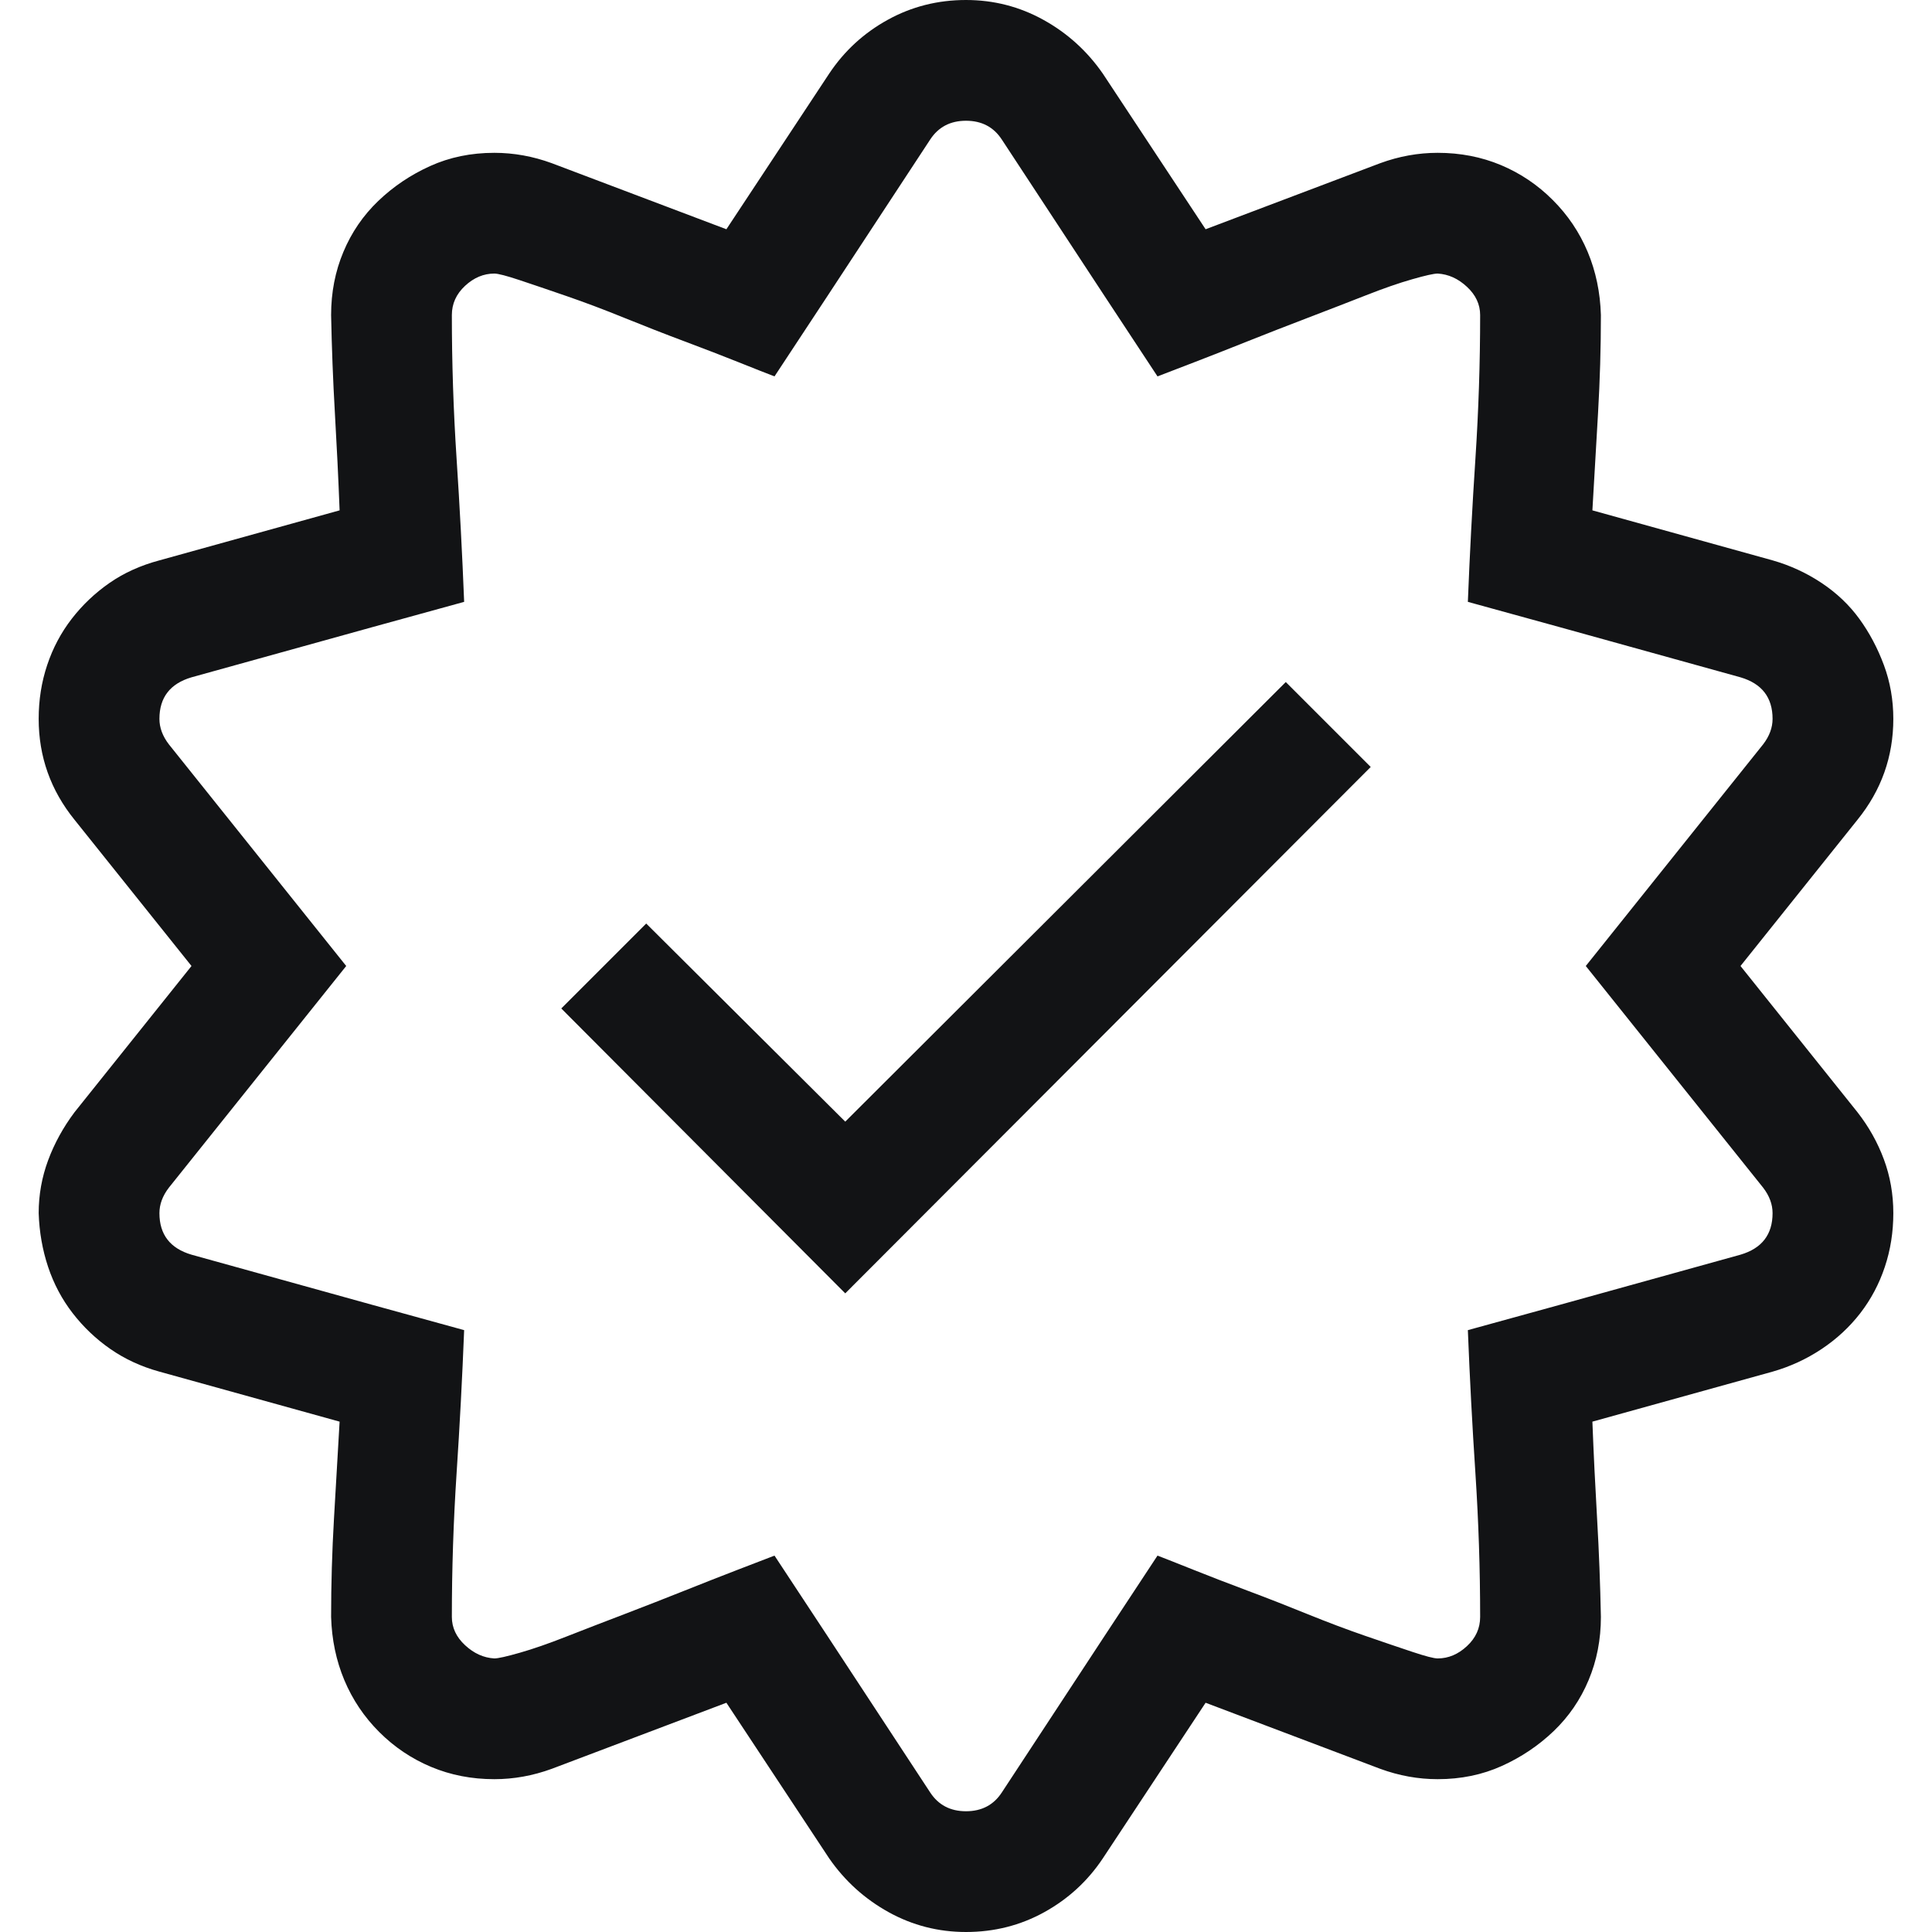 <svg width="50" height="50" viewBox="0 0 50 50" fill="none" xmlns="http://www.w3.org/2000/svg">
<path d="M45.044 25L48.071 28.784C48.364 29.159 48.592 29.565 48.755 30.005C48.918 30.444 48.999 30.908 48.999 31.396C48.999 31.885 48.926 32.349 48.779 32.788C48.633 33.227 48.421 33.626 48.145 33.984C47.868 34.342 47.534 34.652 47.144 34.912C46.753 35.172 46.33 35.368 45.874 35.498L41.211 36.792C41.243 37.622 41.284 38.46 41.333 39.307C41.382 40.153 41.414 40.999 41.431 41.846C41.431 42.432 41.325 42.977 41.113 43.481C40.902 43.986 40.601 44.425 40.21 44.8C39.819 45.174 39.372 45.475 38.867 45.703C38.363 45.931 37.809 46.045 37.207 46.045C36.703 46.045 36.206 45.955 35.718 45.776L31.201 44.067L28.54 48.096C28.149 48.682 27.645 49.145 27.026 49.487C26.408 49.829 25.732 50 25 50C24.284 50 23.616 49.829 22.998 49.487C22.38 49.145 21.867 48.682 21.46 48.096L18.799 44.067L14.282 45.776C13.794 45.955 13.297 46.045 12.793 46.045C12.207 46.045 11.662 45.939 11.157 45.727C10.653 45.516 10.205 45.215 9.814 44.824C9.424 44.434 9.123 43.986 8.911 43.481C8.7 42.977 8.586 42.432 8.569 41.846C8.569 40.999 8.594 40.153 8.643 39.307C8.691 38.46 8.74 37.622 8.789 36.792L4.126 35.498C3.654 35.368 3.231 35.172 2.856 34.912C2.482 34.652 2.157 34.342 1.88 33.984C1.603 33.626 1.392 33.227 1.245 32.788C1.099 32.349 1.017 31.885 1.001 31.396C1.001 30.924 1.082 30.469 1.245 30.029C1.408 29.59 1.636 29.175 1.929 28.784L4.956 25L1.929 21.216C1.31 20.451 1.001 19.58 1.001 18.604C1.001 18.115 1.074 17.651 1.221 17.212C1.367 16.773 1.579 16.374 1.855 16.016C2.132 15.658 2.458 15.348 2.832 15.088C3.206 14.828 3.638 14.632 4.126 14.502L8.789 13.208C8.757 12.378 8.716 11.54 8.667 10.693C8.618 9.847 8.586 9.001 8.569 8.154C8.569 7.568 8.675 7.023 8.887 6.519C9.098 6.014 9.399 5.575 9.79 5.2C10.181 4.826 10.628 4.525 11.133 4.297C11.637 4.069 12.191 3.955 12.793 3.955C13.297 3.955 13.794 4.045 14.282 4.224L18.799 5.933L21.46 1.904C21.851 1.318 22.355 0.854 22.974 0.513C23.592 0.171 24.268 0 25 0C25.716 0 26.384 0.171 27.002 0.513C27.62 0.854 28.133 1.318 28.54 1.904L31.201 5.933L35.718 4.224C36.206 4.045 36.703 3.955 37.207 3.955C37.793 3.955 38.338 4.061 38.843 4.272C39.347 4.484 39.795 4.785 40.185 5.176C40.576 5.566 40.877 6.014 41.089 6.519C41.3 7.023 41.414 7.568 41.431 8.154C41.431 9.001 41.406 9.847 41.357 10.693C41.309 11.54 41.26 12.378 41.211 13.208L45.874 14.502C46.33 14.632 46.753 14.828 47.144 15.088C47.534 15.348 47.86 15.658 48.12 16.016C48.38 16.374 48.592 16.773 48.755 17.212C48.918 17.651 48.999 18.115 48.999 18.604C48.999 19.58 48.69 20.451 48.071 21.216L45.044 25ZM45.874 31.396C45.874 31.169 45.793 30.949 45.63 30.737L41.04 25L45.63 19.263C45.793 19.051 45.874 18.831 45.874 18.604C45.874 18.05 45.597 17.692 45.044 17.529L40.381 16.235L37.988 15.576C38.037 14.339 38.102 13.102 38.184 11.865C38.265 10.628 38.306 9.391 38.306 8.154C38.306 7.878 38.192 7.633 37.964 7.422C37.736 7.21 37.484 7.096 37.207 7.08C37.109 7.08 36.89 7.129 36.548 7.227C36.206 7.324 35.807 7.463 35.352 7.642C34.896 7.821 34.391 8.016 33.838 8.228C33.285 8.439 32.764 8.643 32.275 8.838C31.787 9.033 31.331 9.212 30.908 9.375C30.485 9.538 30.168 9.66 29.956 9.741L28.589 7.666L25.928 3.613C25.716 3.288 25.407 3.125 25 3.125C24.593 3.125 24.284 3.288 24.072 3.613L21.411 7.666L20.044 9.741C19.832 9.66 19.523 9.538 19.116 9.375C18.709 9.212 18.245 9.033 17.725 8.838C17.204 8.643 16.683 8.439 16.162 8.228C15.641 8.016 15.145 7.829 14.673 7.666C14.201 7.503 13.794 7.365 13.452 7.251C13.11 7.137 12.891 7.08 12.793 7.08C12.516 7.08 12.264 7.186 12.036 7.397C11.808 7.609 11.694 7.861 11.694 8.154C11.694 9.391 11.735 10.628 11.816 11.865C11.898 13.102 11.963 14.339 12.012 15.576L9.619 16.235L4.956 17.529C4.403 17.692 4.126 18.05 4.126 18.604C4.126 18.831 4.207 19.051 4.37 19.263L8.96 25L4.37 30.737C4.207 30.949 4.126 31.169 4.126 31.396C4.126 31.95 4.403 32.308 4.956 32.471L9.619 33.765L12.012 34.424C11.963 35.661 11.898 36.898 11.816 38.135C11.735 39.372 11.694 40.609 11.694 41.846C11.694 42.122 11.808 42.367 12.036 42.578C12.264 42.79 12.516 42.904 12.793 42.92C12.891 42.92 13.11 42.871 13.452 42.773C13.794 42.676 14.193 42.537 14.648 42.358C15.104 42.179 15.609 41.984 16.162 41.773C16.715 41.561 17.236 41.357 17.725 41.162C18.213 40.967 18.669 40.788 19.092 40.625C19.515 40.462 19.832 40.34 20.044 40.259L21.411 42.334L24.072 46.387C24.284 46.712 24.593 46.875 25 46.875C25.407 46.875 25.716 46.712 25.928 46.387L28.589 42.334L29.956 40.259C30.168 40.34 30.477 40.462 30.884 40.625C31.291 40.788 31.755 40.967 32.275 41.162C32.796 41.357 33.317 41.561 33.838 41.773C34.359 41.984 34.855 42.171 35.327 42.334C35.799 42.497 36.206 42.635 36.548 42.749C36.89 42.863 37.109 42.92 37.207 42.92C37.484 42.92 37.736 42.814 37.964 42.602C38.192 42.391 38.306 42.139 38.306 41.846C38.306 40.609 38.265 39.372 38.184 38.135C38.102 36.898 38.037 35.661 37.988 34.424L40.381 33.765L45.044 32.471C45.597 32.308 45.874 31.95 45.874 31.396ZM21.875 29.028L33.276 17.651L35.474 19.849L21.875 33.472L14.526 26.099L16.724 23.901L21.875 29.028Z" fill="#121315"/>
</svg>
